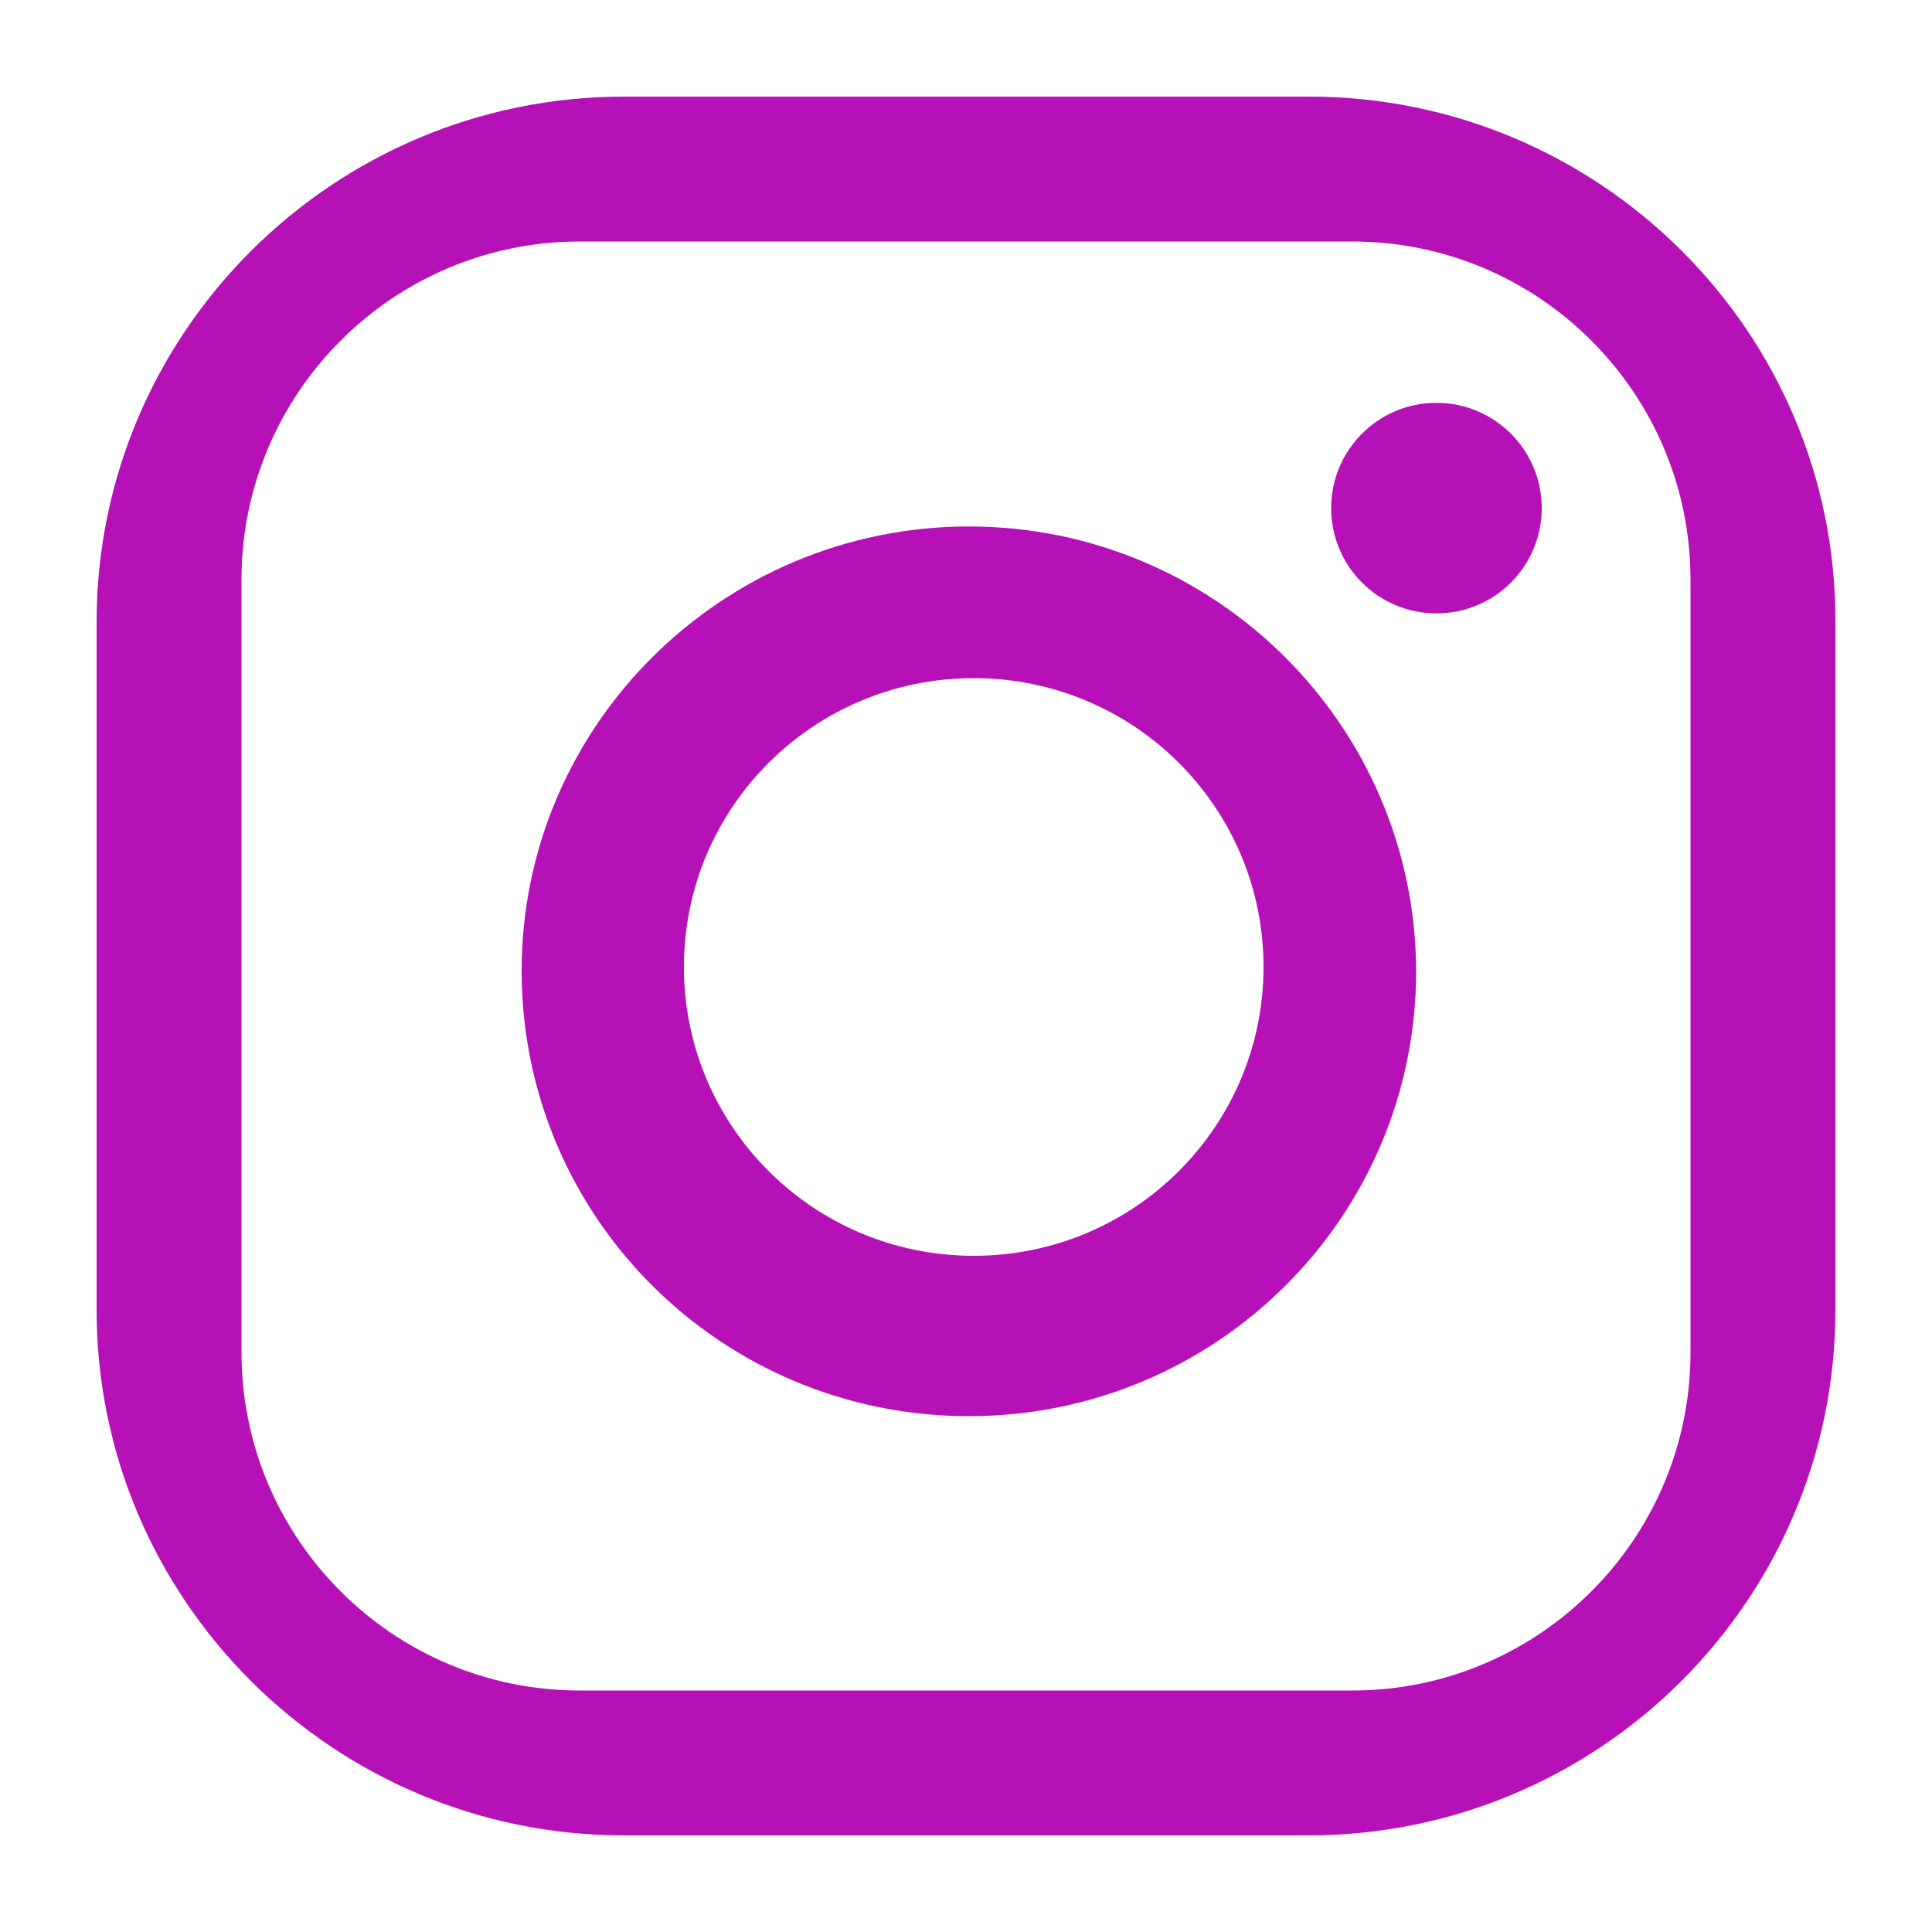 <svg xmlns="http://www.w3.org/2000/svg" width="20" height="20" viewBox="0 0 20 20" fill="none">
  <path d="M13.55 1H6.46C3.45 1 1 3.44 1 6.44V13.56C1 16.56 3.45 19 6.46 19H13.54C16.56 19 19 16.56 19 13.56V6.44C19.01 3.44 16.56 1 13.55 1ZM17.5 14C17.5 15.93 15.93 17.5 14 17.5H6C4.07 17.5 2.5 15.93 2.5 14V6C2.5 4.07 4.07 2.5 6 2.5H14C15.93 2.5 17.5 4.07 17.5 6V14Z" fill="#B611B6"/>
  <path d="M14.87 6.35C15.472 6.35 15.96 5.862 15.96 5.26C15.96 4.658 15.472 4.17 14.87 4.17C14.268 4.17 13.78 4.658 13.78 5.26C13.78 5.862 14.268 6.35 14.87 6.35Z" fill="#B611B6"/>
  <path d="M10.03 5.45C7.48 5.45 5.4 7.51 5.4 10.05C5.4 12.6 7.47 14.66 10.03 14.66C12.59 14.66 14.66 12.599 14.66 10.05C14.65 7.51 12.58 5.45 10.03 5.45ZM10.08 13C8.42 13 7.08 11.66 7.08 10.01C7.08 8.36 8.42 7.02 10.08 7.02C11.74 7.02 13.08 8.36 13.08 10.01C13.08 11.66 11.74 13 10.08 13Z" fill="#B611B6"/>
</svg>